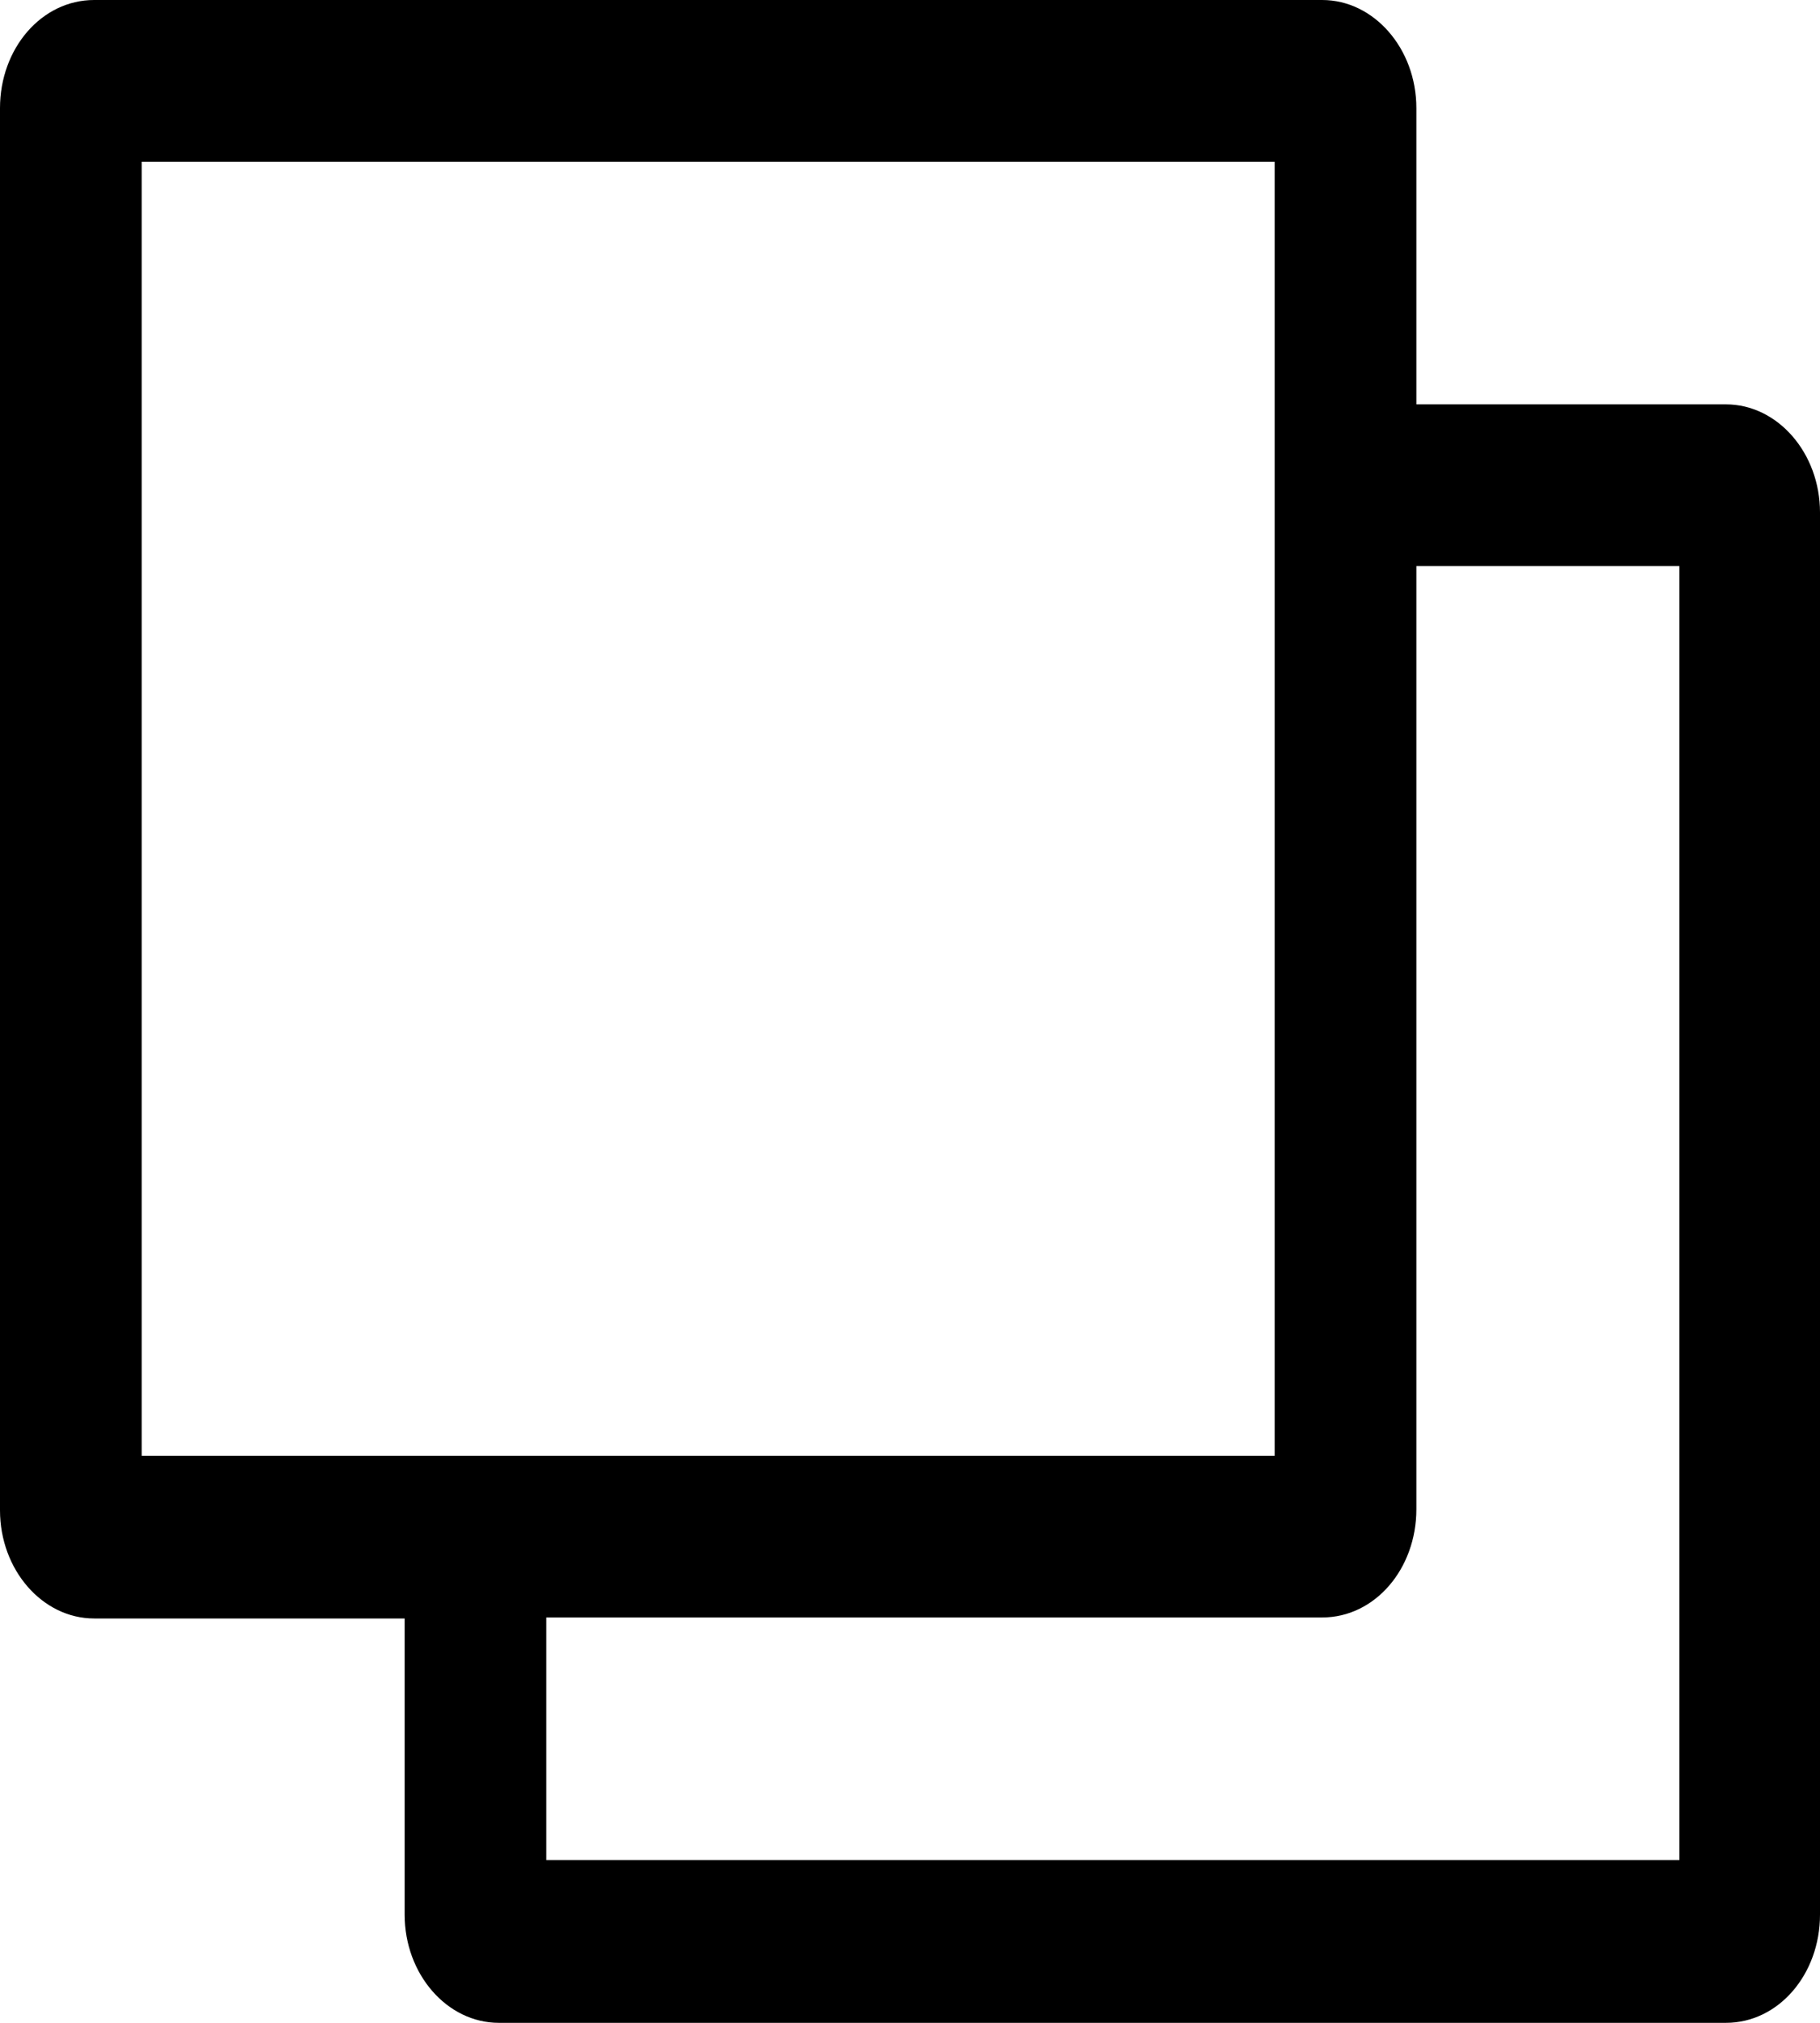 <svg width="18" height="20" viewBox="0 0 18 20" fill="none" xmlns="http://www.w3.org/2000/svg">
<g id="Group">
<path id="Vector" d="M17.079 3.998H14.008V1.069C14.008 0.48 13.588 0 13.077 0H0.931C0.41 0 0 0.48 0 1.069V14.932C0 15.522 0.42 16.002 0.931 16.002H4.002V18.93C4.002 19.52 4.422 20 4.933 20H17.07C17.59 20 18 19.52 18 18.93V5.067C18 4.478 17.58 3.998 17.07 3.998H17.079ZM1.401 14.393V1.599H12.607V14.393H1.401ZM16.609 18.391H5.403V15.992H13.077C13.598 15.992 14.008 15.512 14.008 14.922V5.597H16.609V18.391Z" fill="currentColor"/>
</g>
</svg>
